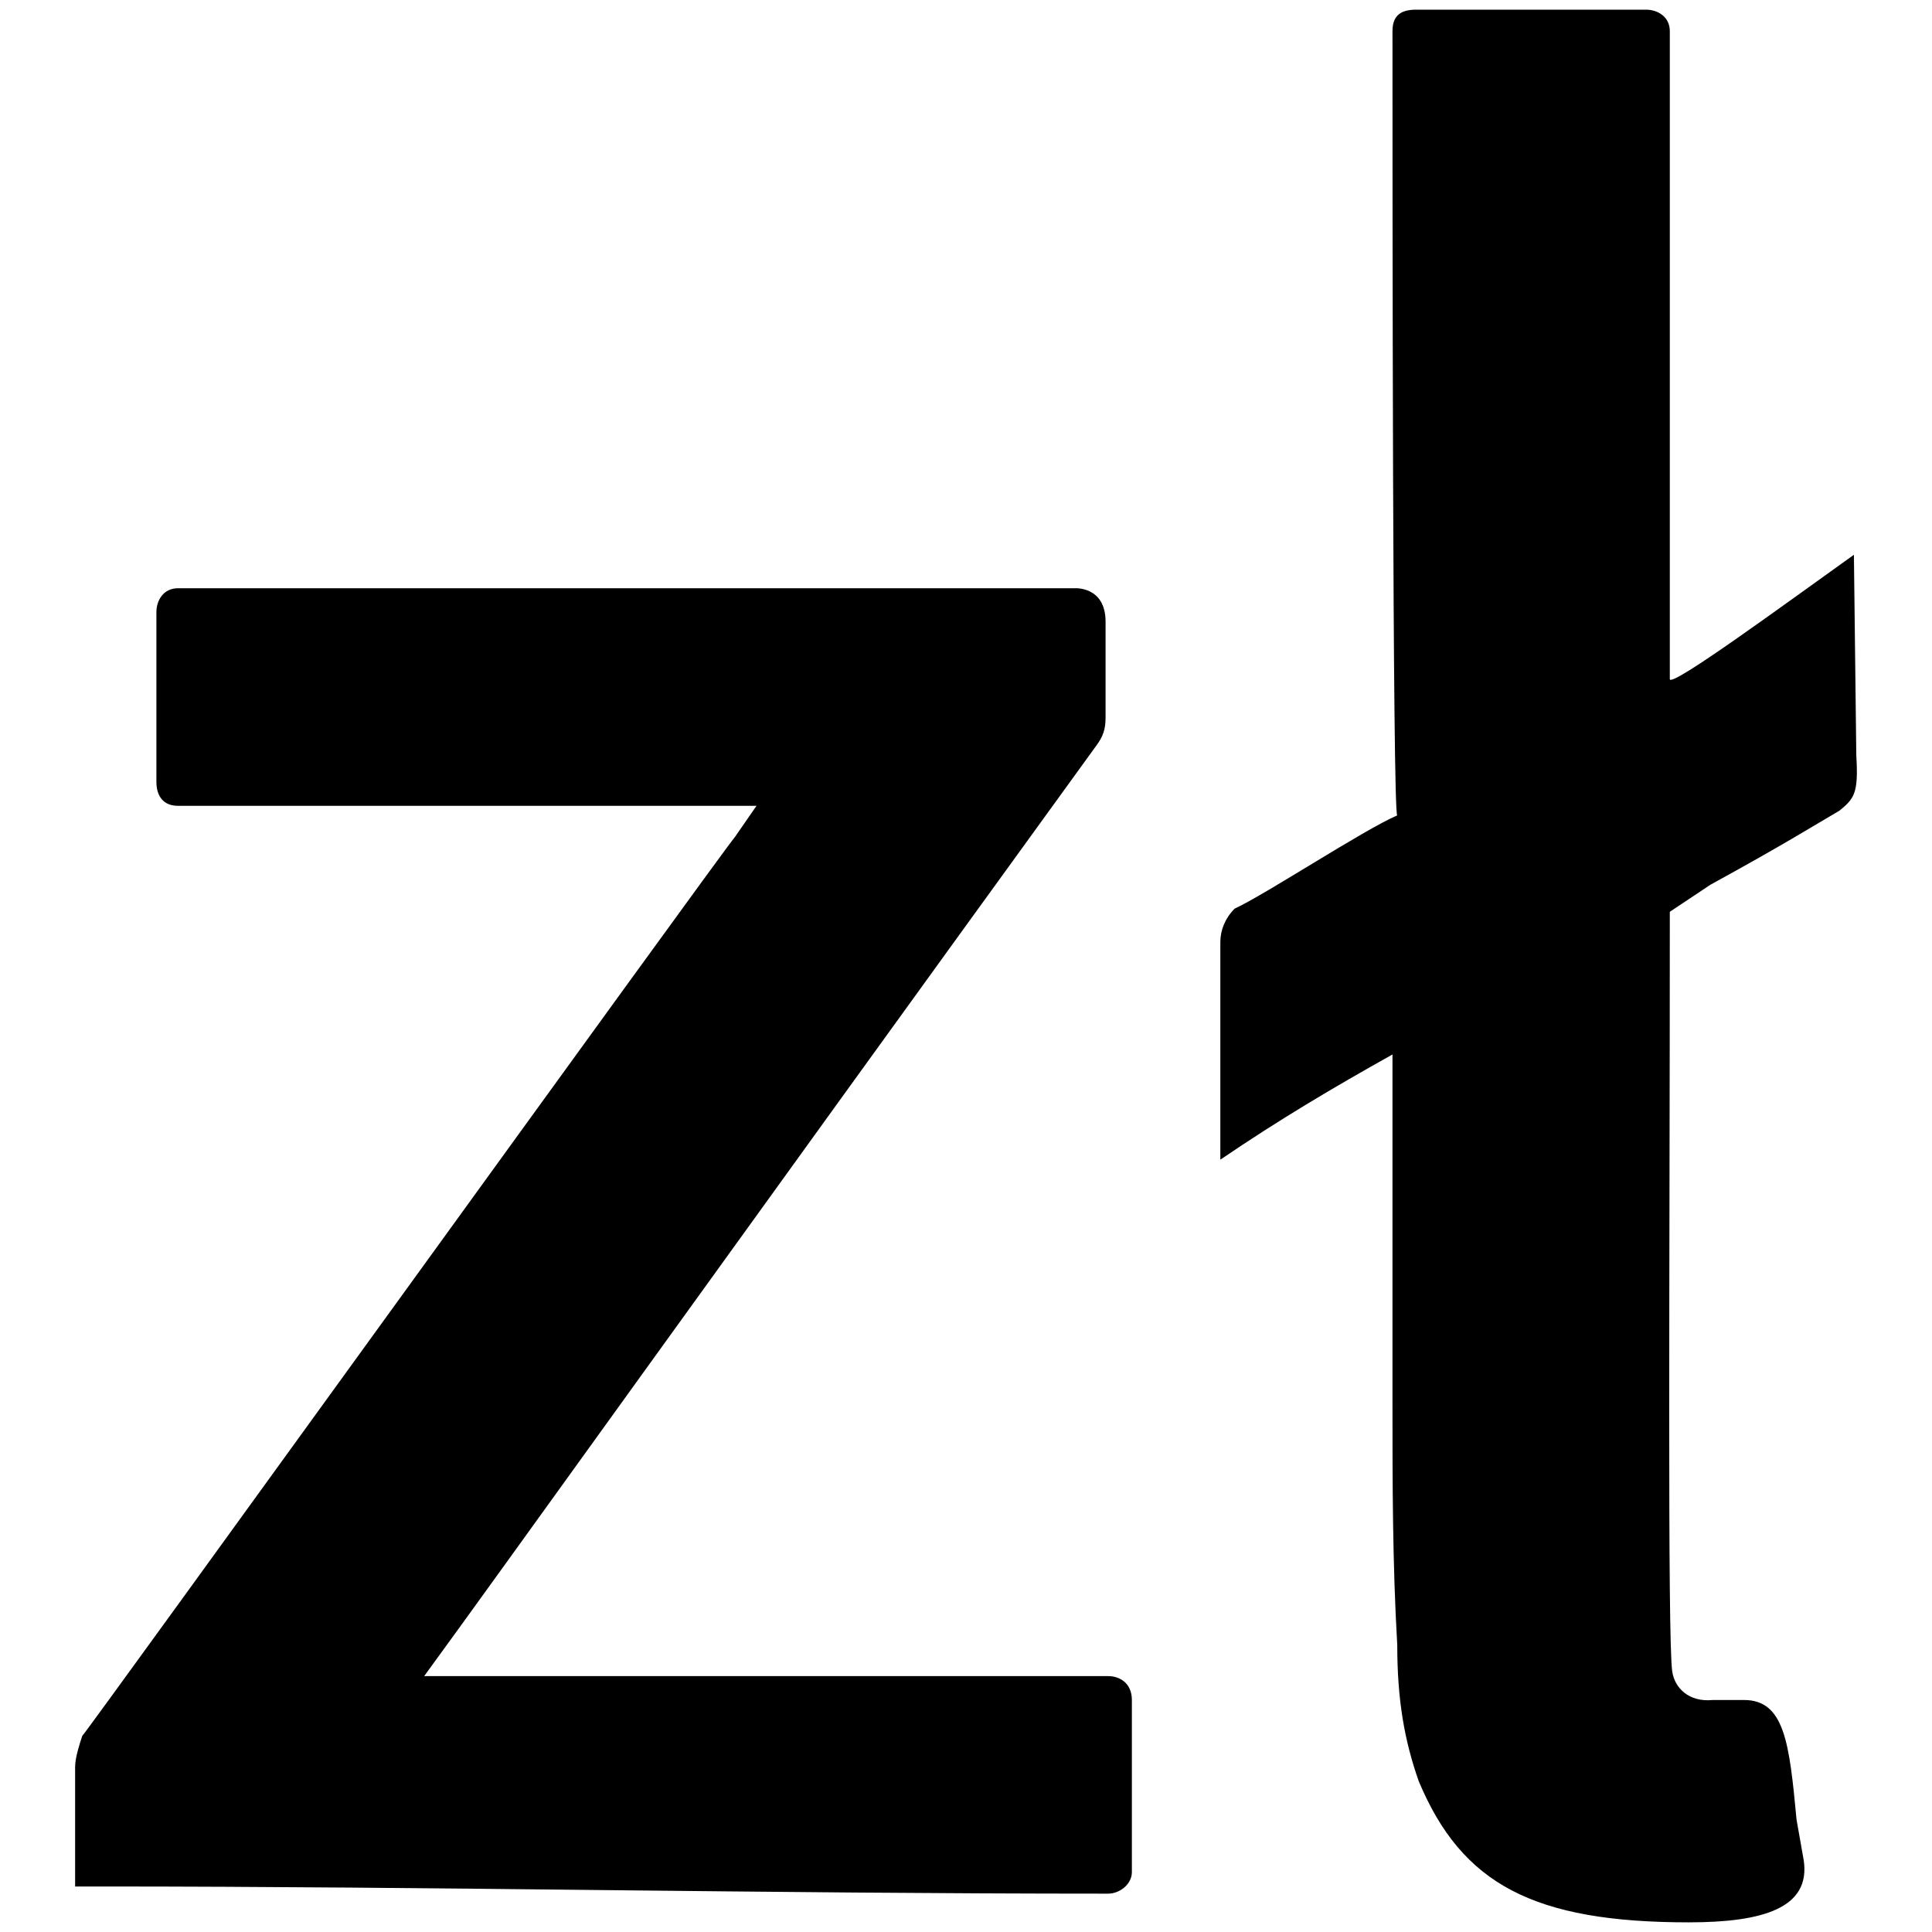 <svg xmlns="http://www.w3.org/2000/svg" viewBox="0 0 1000 1000"><path d="M874.194 995.004c-80.438 0-117.563-19.8-139.838-73.013-7.425-21.037-11.138-42.075-11.138-70.538-2.475-42.075-2.475-85.387-2.475-124.988V545.79c-30.938 17.325-58.163 33.412-89.1 54.45V487.627c0-6.188 2.475-12.375 7.425-17.325 16.087-7.425 66.825-40.838 84.15-48.263-2.475 1.238-2.475-335.364-2.475-405.901 0-8.663 4.95-11.138 12.375-11.138h118.8c6.188 0 12.376 3.712 12.376 11.138V351.5c0 4.95 60.637-39.6 95.288-64.35l1.237 103.95c1.238 19.8-1.237 22.276-8.663 28.463-14.85 8.663-28.462 17.325-66.825 38.363l-22.275 14.85c-1.237 0 1.238-2.475 1.238-3.713v2.847c0 182.408-1.238 375.954 1.237 393.155 1.238 8.662 8.663 16.088 21.038 14.85h16.087c21.038 0 23.513 22.275 27.225 61.875l3.713 21.038c3.712 24.75-21.038 32.175-59.4 32.175zM38.878 976.441v-61.875c0-4.95 2.475-12.375 3.712-16.087 0 1.237 330.414-456.64 337.84-465.302l11.137-16.088H92.09c-7.426 0-11.138-4.95-11.138-12.375v-87.863c0-6.187 3.712-12.375 11.138-12.375h464.064s16.087-1.237 16.087 17.325v49.5c0 6.188-1.237 9.9-4.95 14.85-195.525 269.777-310.613 430.652-347.738 481.39H573.48c6.187 0 12.375 3.712 12.375 12.375v89.1c0 6.188-6.188 11.138-12.375 11.138-176.963 0-347.739-3.713-522.227-3.713z"/></svg>
